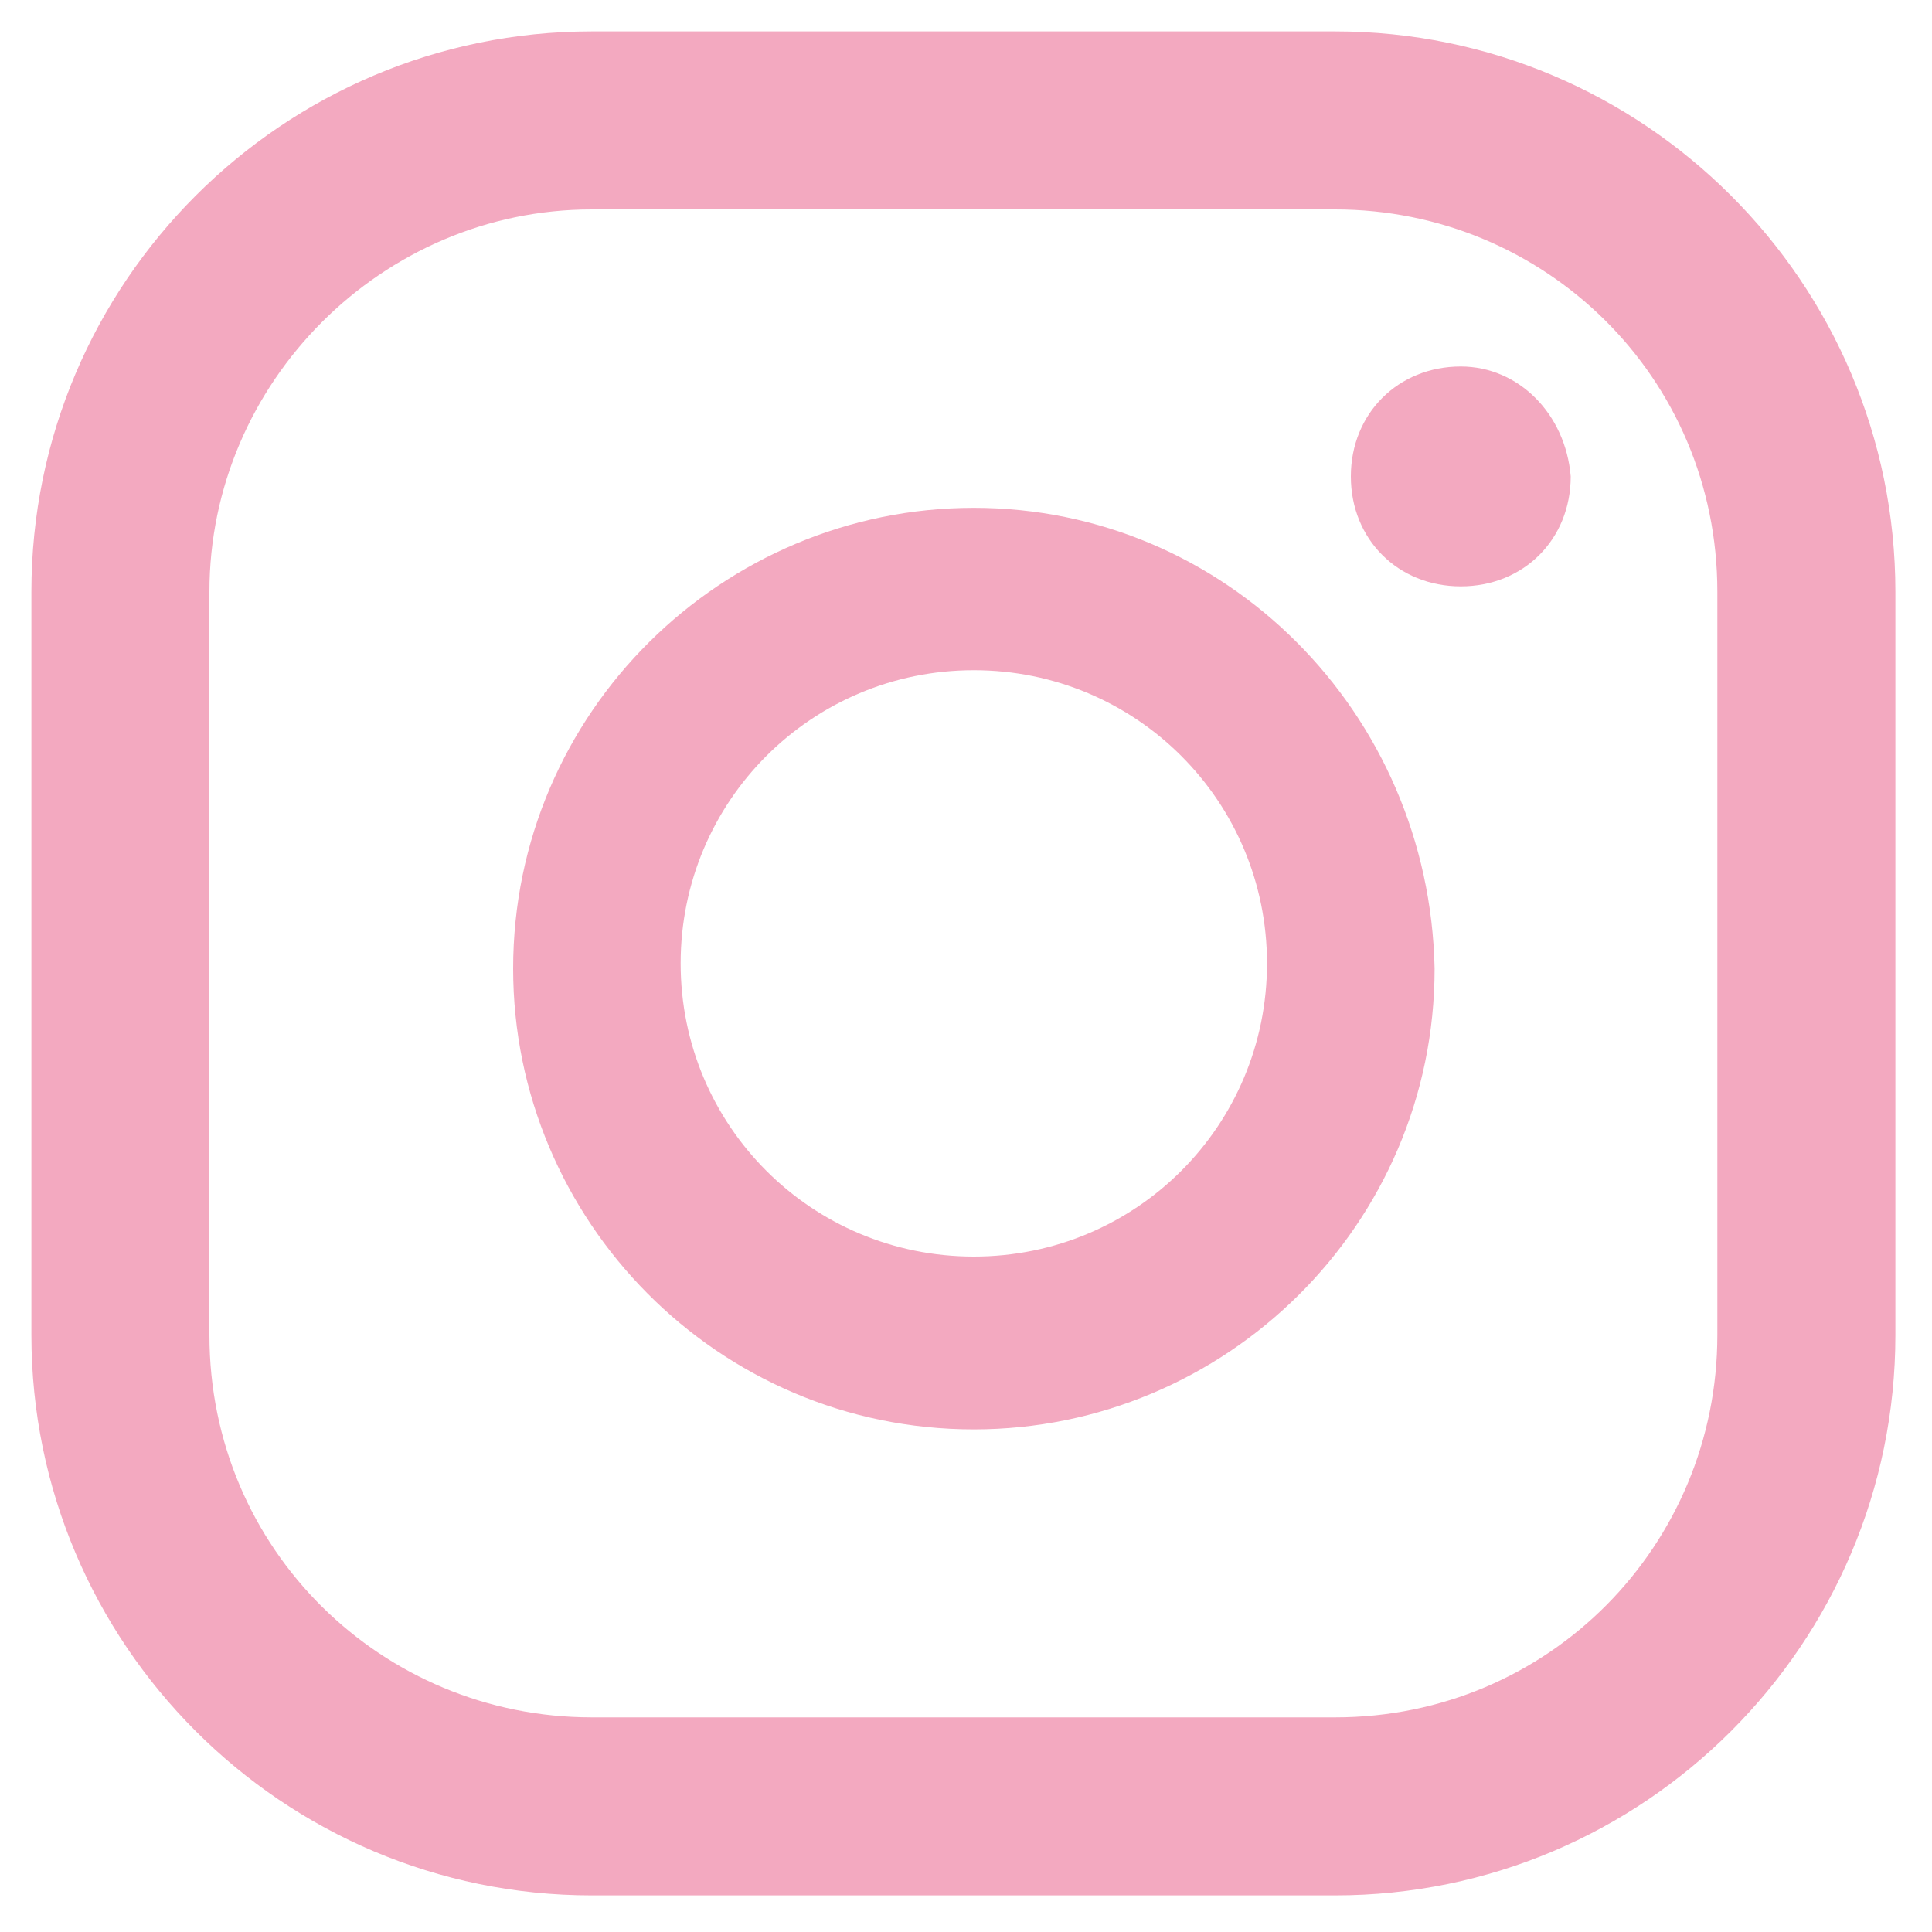 <svg width="20" height="20" viewBox="0 0 20 20" fill="none" xmlns="http://www.w3.org/2000/svg">
<g clip-path="url(#clip0_49_454)">
<path d="M15.122 3.794C14.472 3.794 13.984 4.282 13.984 4.932C13.984 5.583 14.472 6.07 15.122 6.07C15.773 6.07 16.26 5.583 16.26 4.932C16.206 4.282 15.718 3.794 15.122 3.794Z" fill="#F3A9C0"/>
<path d="M10.081 5.257C7.48 5.257 5.312 7.371 5.312 10.027C5.312 12.629 7.425 14.797 10.081 14.797C12.683 14.797 14.851 12.683 14.851 10.027C14.797 7.371 12.683 5.257 10.081 5.257ZM10.081 13.008C8.401 13.008 7.046 11.653 7.046 9.973C7.046 8.293 8.401 6.938 10.081 6.938C11.761 6.938 13.116 8.293 13.116 9.973C13.116 11.653 11.761 13.008 10.081 13.008Z" fill="#F3A9C0"/>
<path d="M13.821 19.621H6.125C2.927 19.621 0.325 17.019 0.325 13.821V6.125C0.325 2.927 2.927 0.325 6.125 0.325H13.821C17.019 0.325 19.621 2.927 19.621 6.125V13.821C19.621 17.019 17.019 19.621 13.821 19.621ZM6.125 2.168C3.957 2.168 2.168 3.957 2.168 6.125V13.821C2.168 16.043 3.957 17.778 6.125 17.778H13.821C16.043 17.778 17.778 15.989 17.778 13.821V6.125C17.778 3.902 15.989 2.168 13.821 2.168H6.125Z" fill="#F3A9C0"/>
</g>
<defs>
<clipPath id="clip0_49_454">
<rect width="20" height="20" fill="white"/>
</clipPath>
</defs>
</svg>
